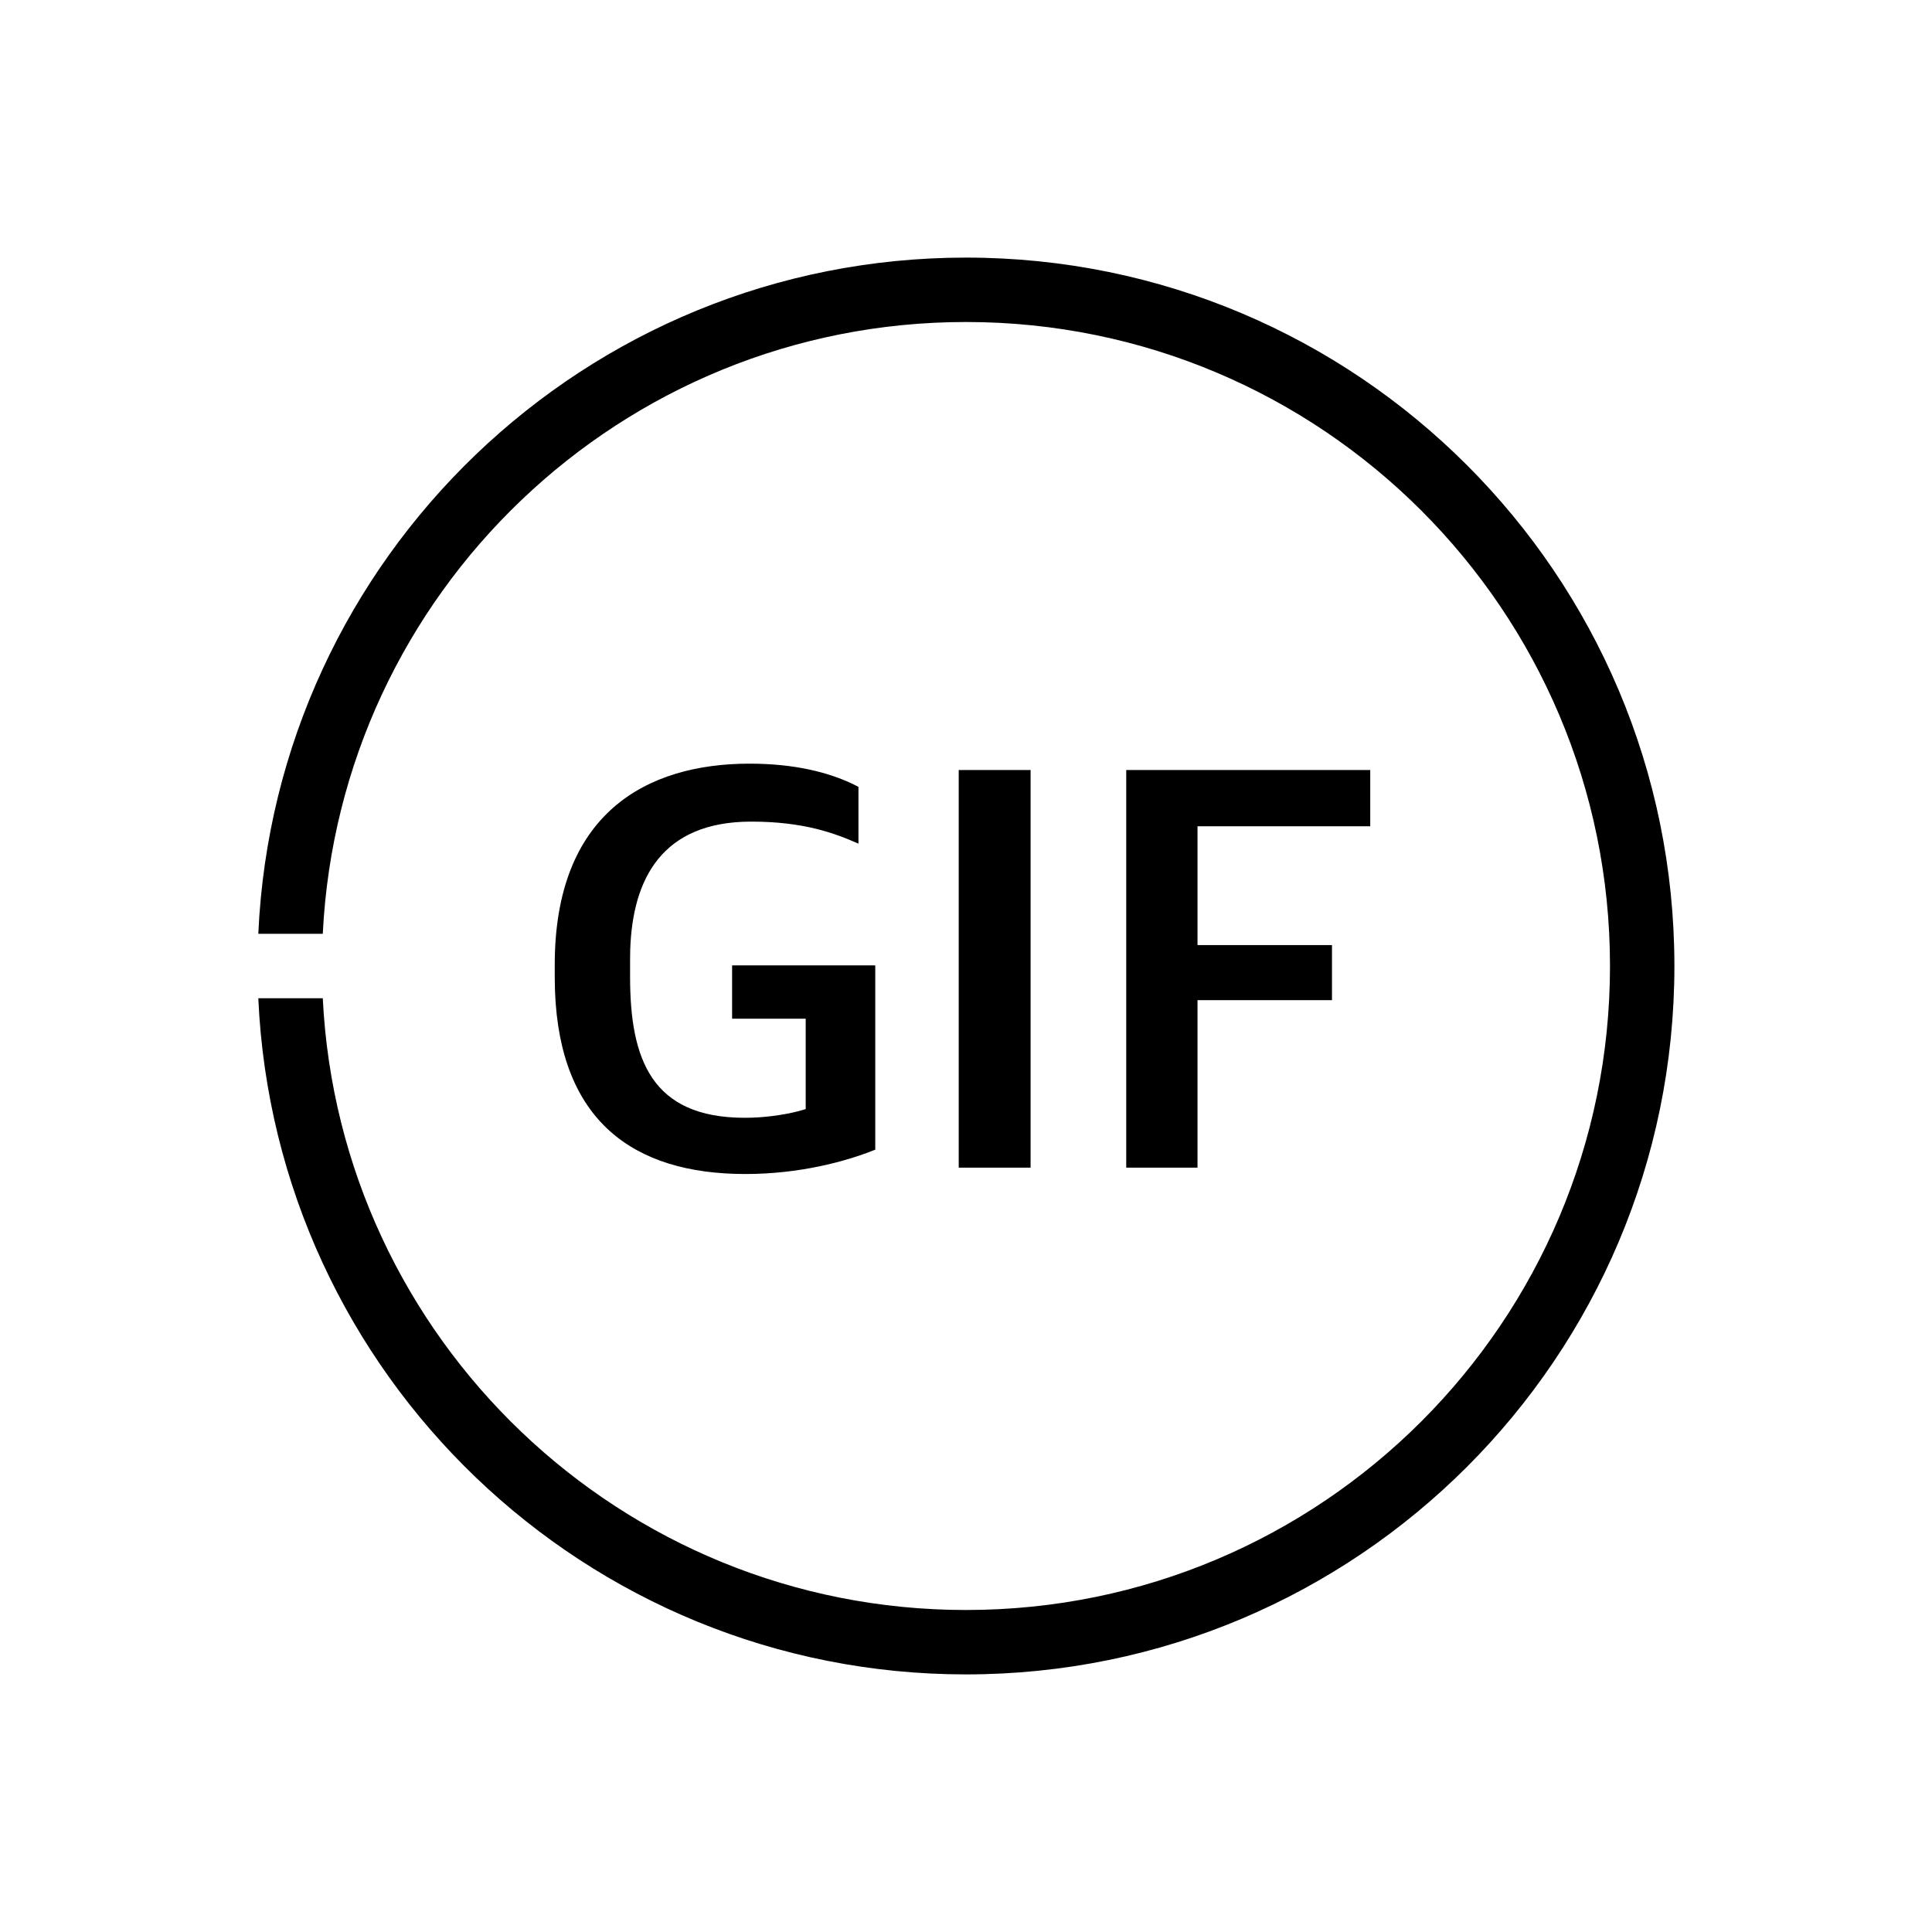 <?xml version="1.0" encoding="UTF-8"?>
<svg width="30px" height="30px" viewBox="0 0 30 30" version="1.1" xmlns="http://www.w3.org/2000/svg" xmlns:xlink="http://www.w3.org/1999/xlink">
    <!-- Generator: Sketch 57.1 (83088) - https://sketch.com -->
    <title>Ic/30/Stencil/Gif/Black@2x</title>
    <desc>Created with Sketch.</desc>
    <g id="Ic/30/Stencil/Gif/Black" stroke="none" stroke-width="1" fill="none" fill-rule="evenodd">
        <path d="M15,4 C21.075,4 26,8.925 26,15 C26,21.075 21.075,26 15,26 C9.093,26 4.273,21.344 4.011,15.501 L5.012,15.501 C5.273,20.791 9.645,25 15,25 C20.523,25 25,20.523 25,15 C25,9.477 20.523,5 15,5 C9.645,5 5.273,9.209 5.012,14.5 L4.011,14.5 C4.273,8.657 9.092,4 15,4 Z M11.638,11.858 C12.351,11.858 12.859,11.997 13.217,12.162 L13.33,12.218 L13.33,13.1 C12.961,12.938 12.484,12.758 11.665,12.758 C10.276,12.758 9.822,13.651 9.786,14.747 L9.784,14.891 L9.784,15.17 C9.784,16.448 10.117,17.357 11.566,17.357 C11.866,17.357 12.166,17.313 12.388,17.257 L12.511,17.222 L12.511,15.818 L11.368,15.818 L11.368,14.99 L13.591,14.99 L13.591,17.852 C13.123,18.041 12.403,18.23 11.575,18.23 C9.828,18.23 8.694,17.399 8.618,15.39 L8.614,15.17 L8.614,14.981 C8.614,12.632 10.036,11.858 11.638,11.858 Z M16.003,11.957 L16.003,18.131 L14.887,18.131 L14.887,11.957 L16.003,11.957 Z M21.277,11.957 L21.277,12.83 L18.595,12.83 L18.595,14.675 L20.683,14.675 L20.683,15.53 L18.595,15.53 L18.595,18.131 L17.488,18.131 L17.488,11.957 L21.277,11.957 Z" id="Combined-Shape" fill="#000000" fill-rule="nonzero"></path>
    </g>
</svg>